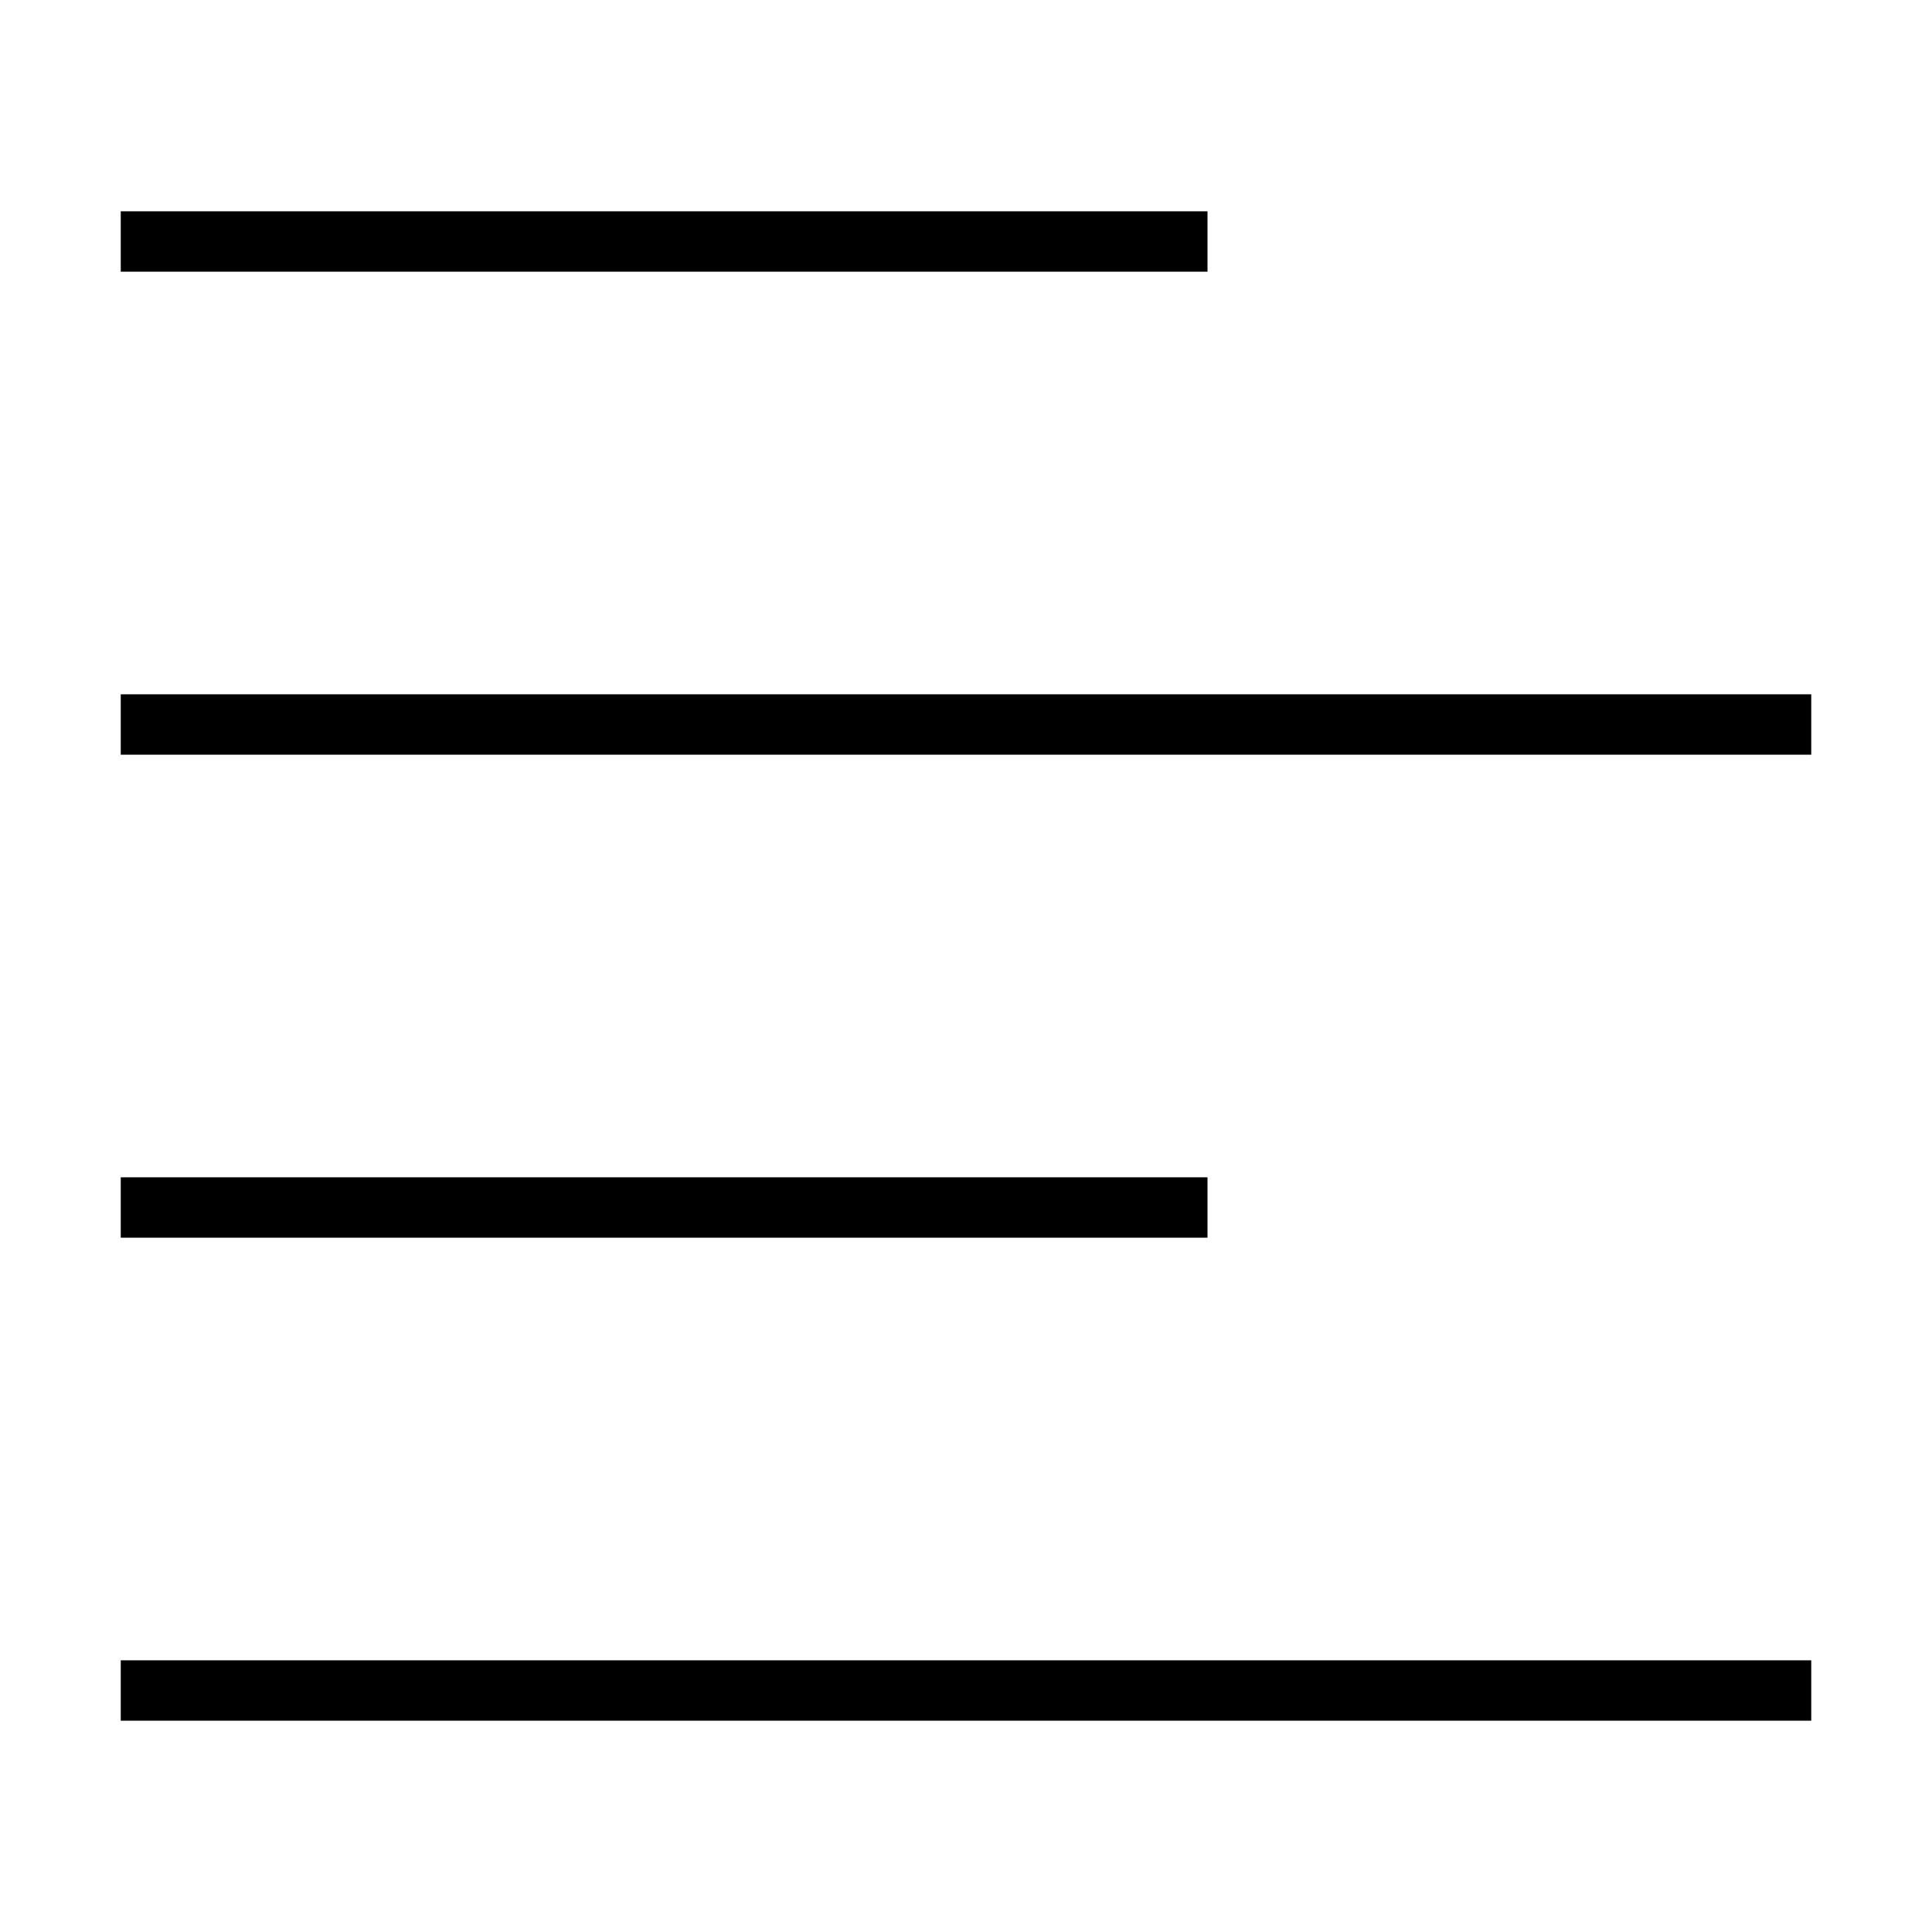 <svg xmlns="http://www.w3.org/2000/svg" width="24" height="24" viewBox="0 0 448 512"><path class="pr-icon-duotone-primary" d="M8 56L0 56 0 72l8 0 272 0 8 0 0-16-8 0L8 56zM8 184l-8 0 0 16 8 0 432 0 8 0 0-16-8 0L8 184zM0 312l0 16 8 0 272 0 8 0 0-16-8 0L8 312l-8 0zM8 440l-8 0 0 16 8 0 432 0 8 0 0-16-8 0L8 440z"/></svg>